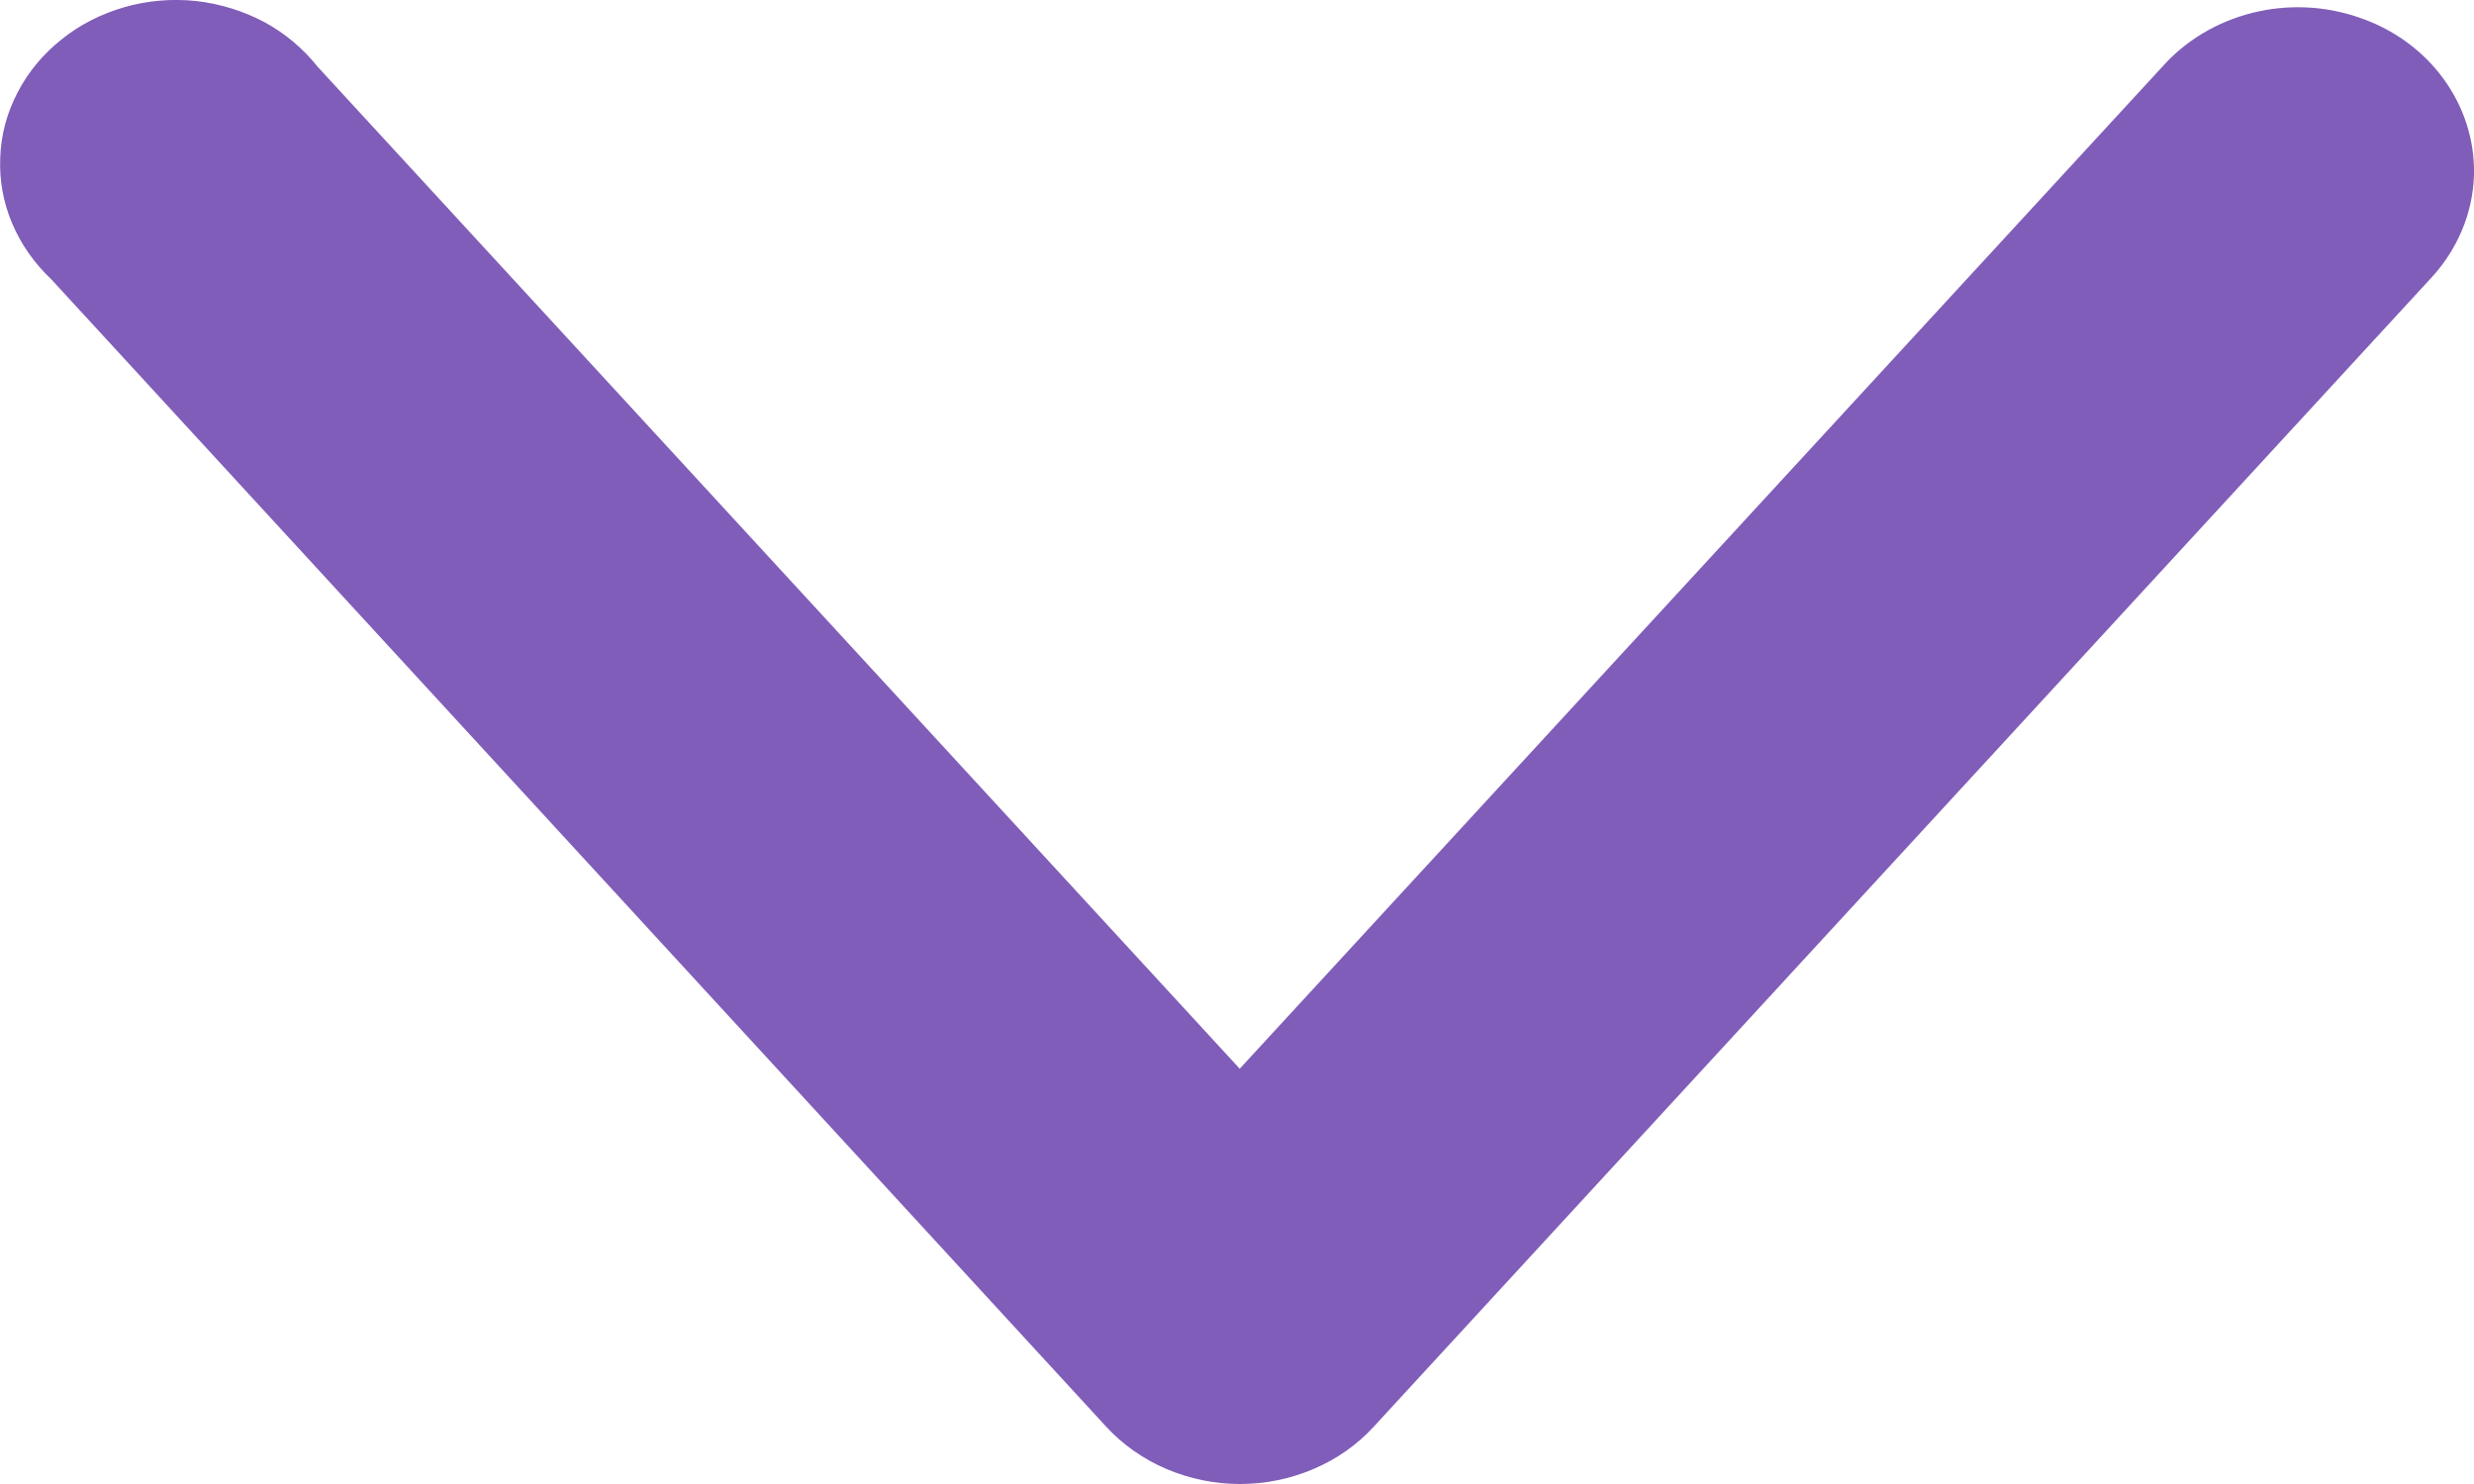 <svg width="10" height="6" viewBox="0 0 10 6" fill="none" xmlns="http://www.w3.org/2000/svg">
<path d="M10 0.706C10.003 0.568 9.96 0.433 9.877 0.319C9.794 0.205 9.675 0.118 9.536 0.071C9.398 0.023 9.247 0.016 9.104 0.052C8.961 0.088 8.834 0.164 8.74 0.27L5.011 4.321L1.284 0.27C1.226 0.197 1.153 0.135 1.068 0.089C0.983 0.044 0.889 0.015 0.792 0.004C0.695 -0.006 0.596 0.002 0.503 0.029C0.409 0.056 0.322 0.1 0.248 0.16C0.174 0.219 0.113 0.292 0.071 0.374C0.028 0.456 0.004 0.545 0.001 0.637C-0.003 0.728 0.013 0.818 0.049 0.903C0.085 0.988 0.139 1.065 0.208 1.13L4.471 5.768C4.538 5.841 4.621 5.899 4.714 5.939C4.808 5.979 4.909 6 5.012 6C5.115 6 5.217 5.979 5.31 5.939C5.404 5.899 5.486 5.841 5.553 5.768L9.821 1.13C9.932 1.013 9.996 0.862 10 0.706L10 0.706Z" fill="#805DB9"/>
</svg>
